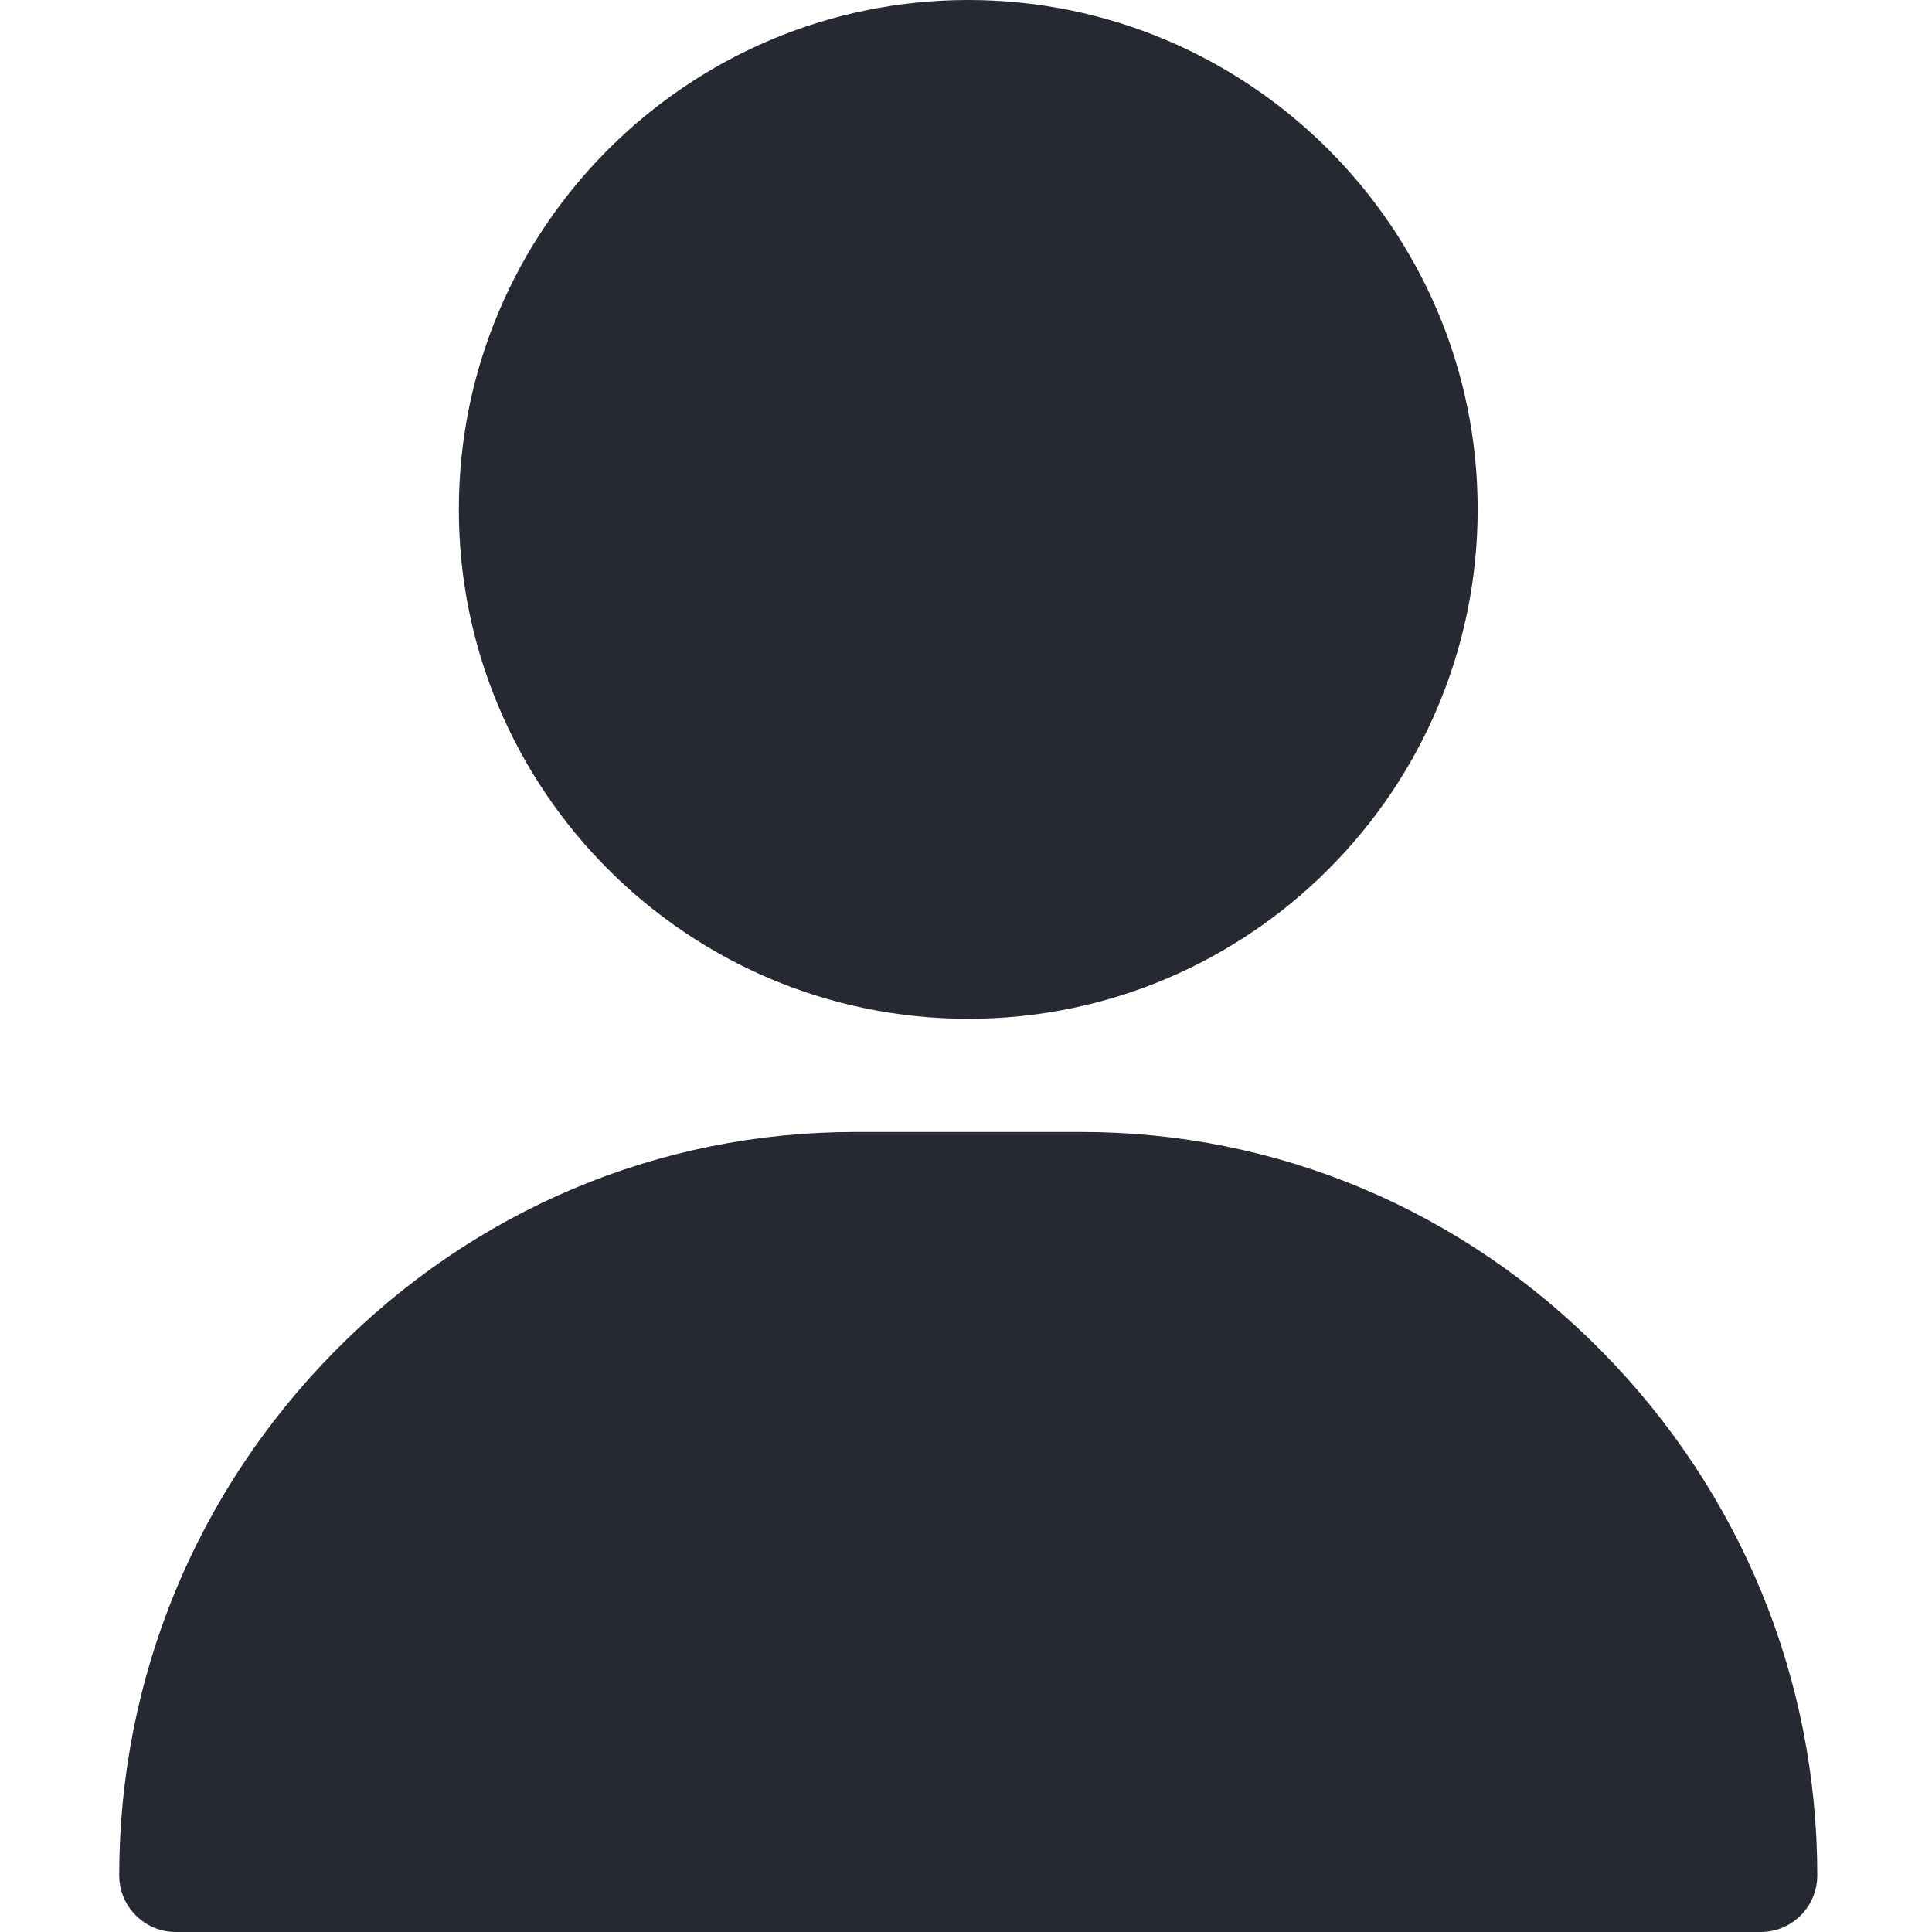 <?xml version="1.0" encoding="UTF-8"?>
<svg width="24px" height="24px" viewBox="0 0 24 24" version="1.1" xmlns="http://www.w3.org/2000/svg" xmlns:xlink="http://www.w3.org/1999/xlink">
    <title>1. Atoms / Icons / Profile</title>
    <g id="Icons" stroke="none" stroke-width="1" fill="none" fill-rule="evenodd">
        <g id="1.-Atoms-/-Icons-/-Profile" fill="#272932">
            <path d="M13.434,14.062 C15.872,14.062 18.169,15.031 19.901,16.79 C21.625,18.541 22.575,20.852 22.575,23.297 C22.575,23.685 22.26,24 21.872,24 L21.872,24 L2.184,24 C1.796,24 1.481,23.685 1.481,23.297 C1.481,20.852 2.43,18.541 4.154,16.79 C5.887,15.031 8.184,14.062 10.622,14.062 L10.622,14.062 Z M12.028,0 C15.517,0 18.356,2.839 18.356,6.328 C18.356,9.817 15.517,12.656 12.028,12.656 C8.539,12.656 5.7,9.817 5.7,6.328 C5.7,2.839 8.539,0 12.028,0 Z" id="Combined-Shape"></path>
        </g>
    </g>
</svg>